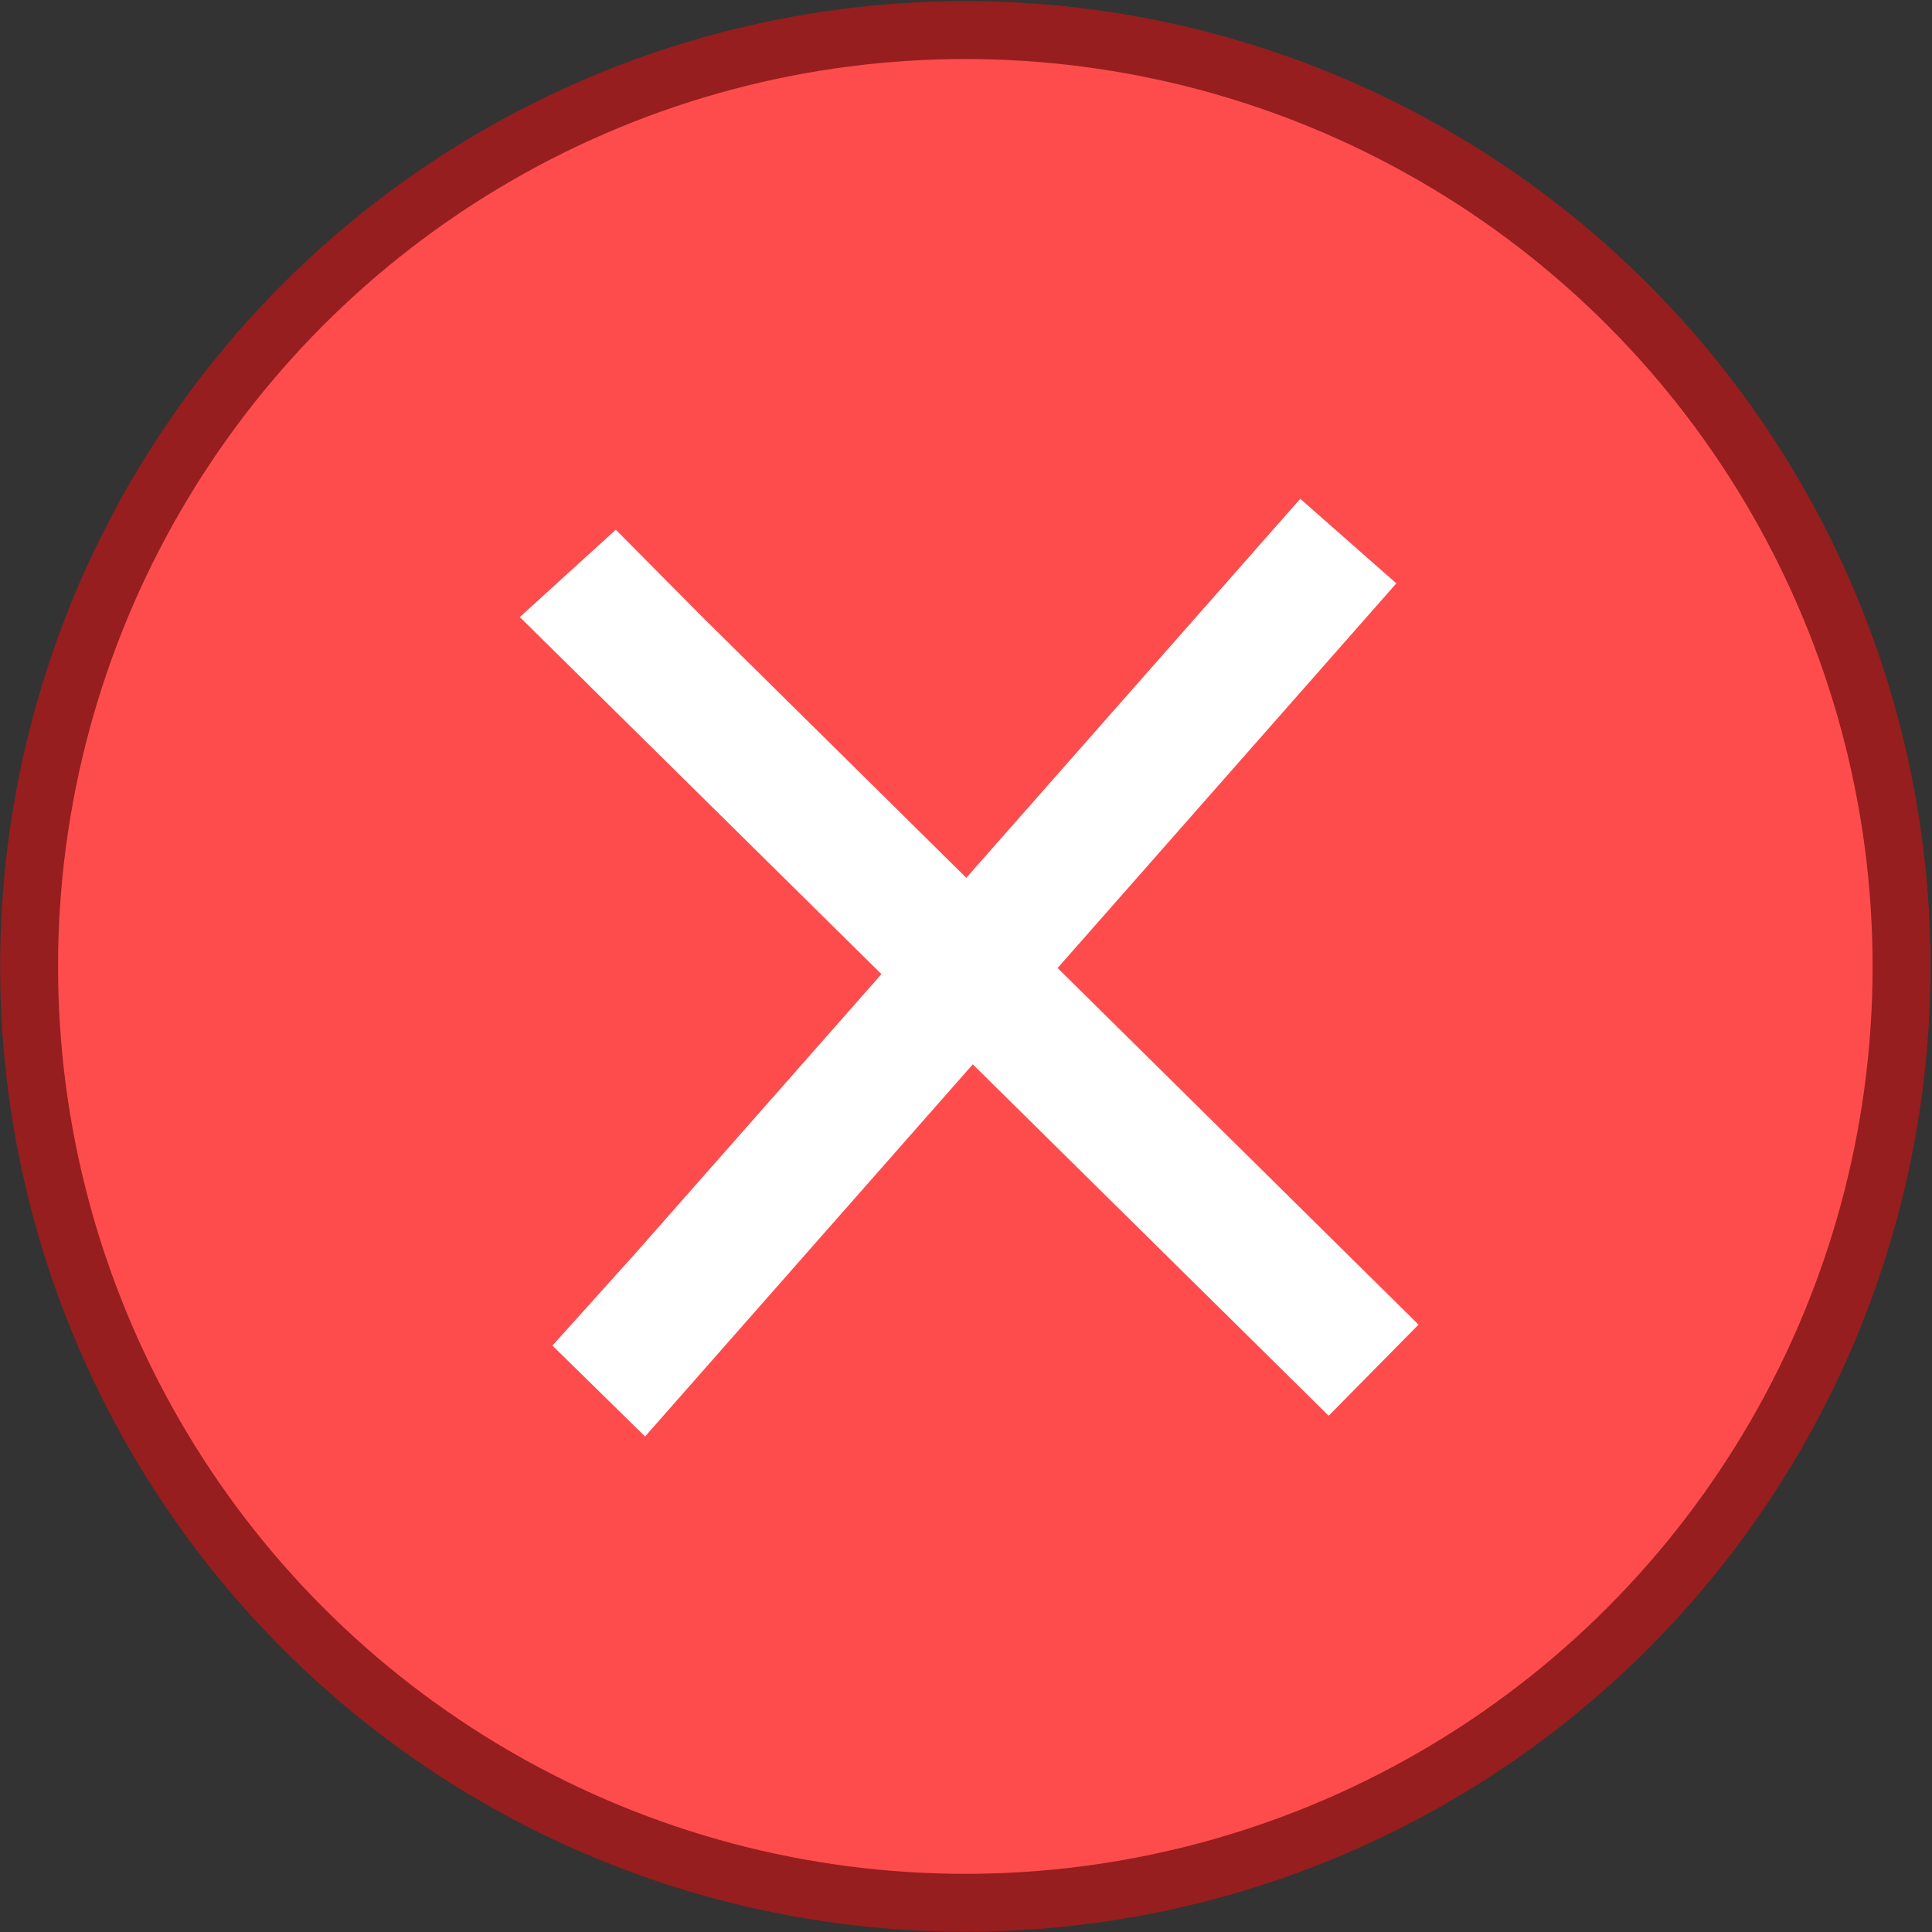 <?xml version="1.0" encoding="UTF-8" standalone="no"?>
<!DOCTYPE svg PUBLIC "-//W3C//DTD SVG 1.1//EN" "http://www.w3.org/Graphics/SVG/1.1/DTD/svg11.dtd">
<svg width="100%" height="100%" viewBox="0 0 417 417" version="1.1" xmlns="http://www.w3.org/2000/svg" xmlns:xlink="http://www.w3.org/1999/xlink" xml:space="preserve" xmlns:serif="http://www.serif.com/" style="fill-rule:evenodd;clip-rule:evenodd;">
    <rect x="0" y="0" width="417" height="417" fill="#333333" stroke="none"/>
    <g transform="matrix(1,0,0,1,-5689.92,-5525)">
        <g transform="matrix(10.495,0,0,1.872,5480.94,3.288)">
            <g transform="matrix(0.397,0,0,2.226,39.765,3061.06)">
                <g transform="matrix(1,0,0,1,-50,-50)">
                    <clipPath id="_clip1">
                        <rect x="0" y="0" width="100" height="100"/>
                    </clipPath>
                    <g clip-path="url(#_clip1)">
                        <circle cx="50" cy="50" r="48.5" style="fill:rgb(254,76,76);stroke:rgb(150,30,30);stroke-width:3px;"/>
                    </g>
                </g>
            </g>
        </g>
        <g transform="matrix(10.495,0,0,1.872,5480.94,3.288)">
            <g transform="matrix(0.397,0,0,2.226,39.765,3061.06)">
                <g transform="matrix(1,0,0,1,-28,-27)">
                    <path d="M50.328,7.159L11.41,51.347L6.611,46.639L10.898,41.874L45.351,2.779L50.328,7.159Z" style="fill:white;"/>
                    <path d="M46.822,50.273L4.921,8.903L9.894,4.38L14.408,8.931L51.478,45.554L46.822,50.273Z" style="fill:white;"/>
                </g>
            </g>
        </g>
    </g>
</svg>
